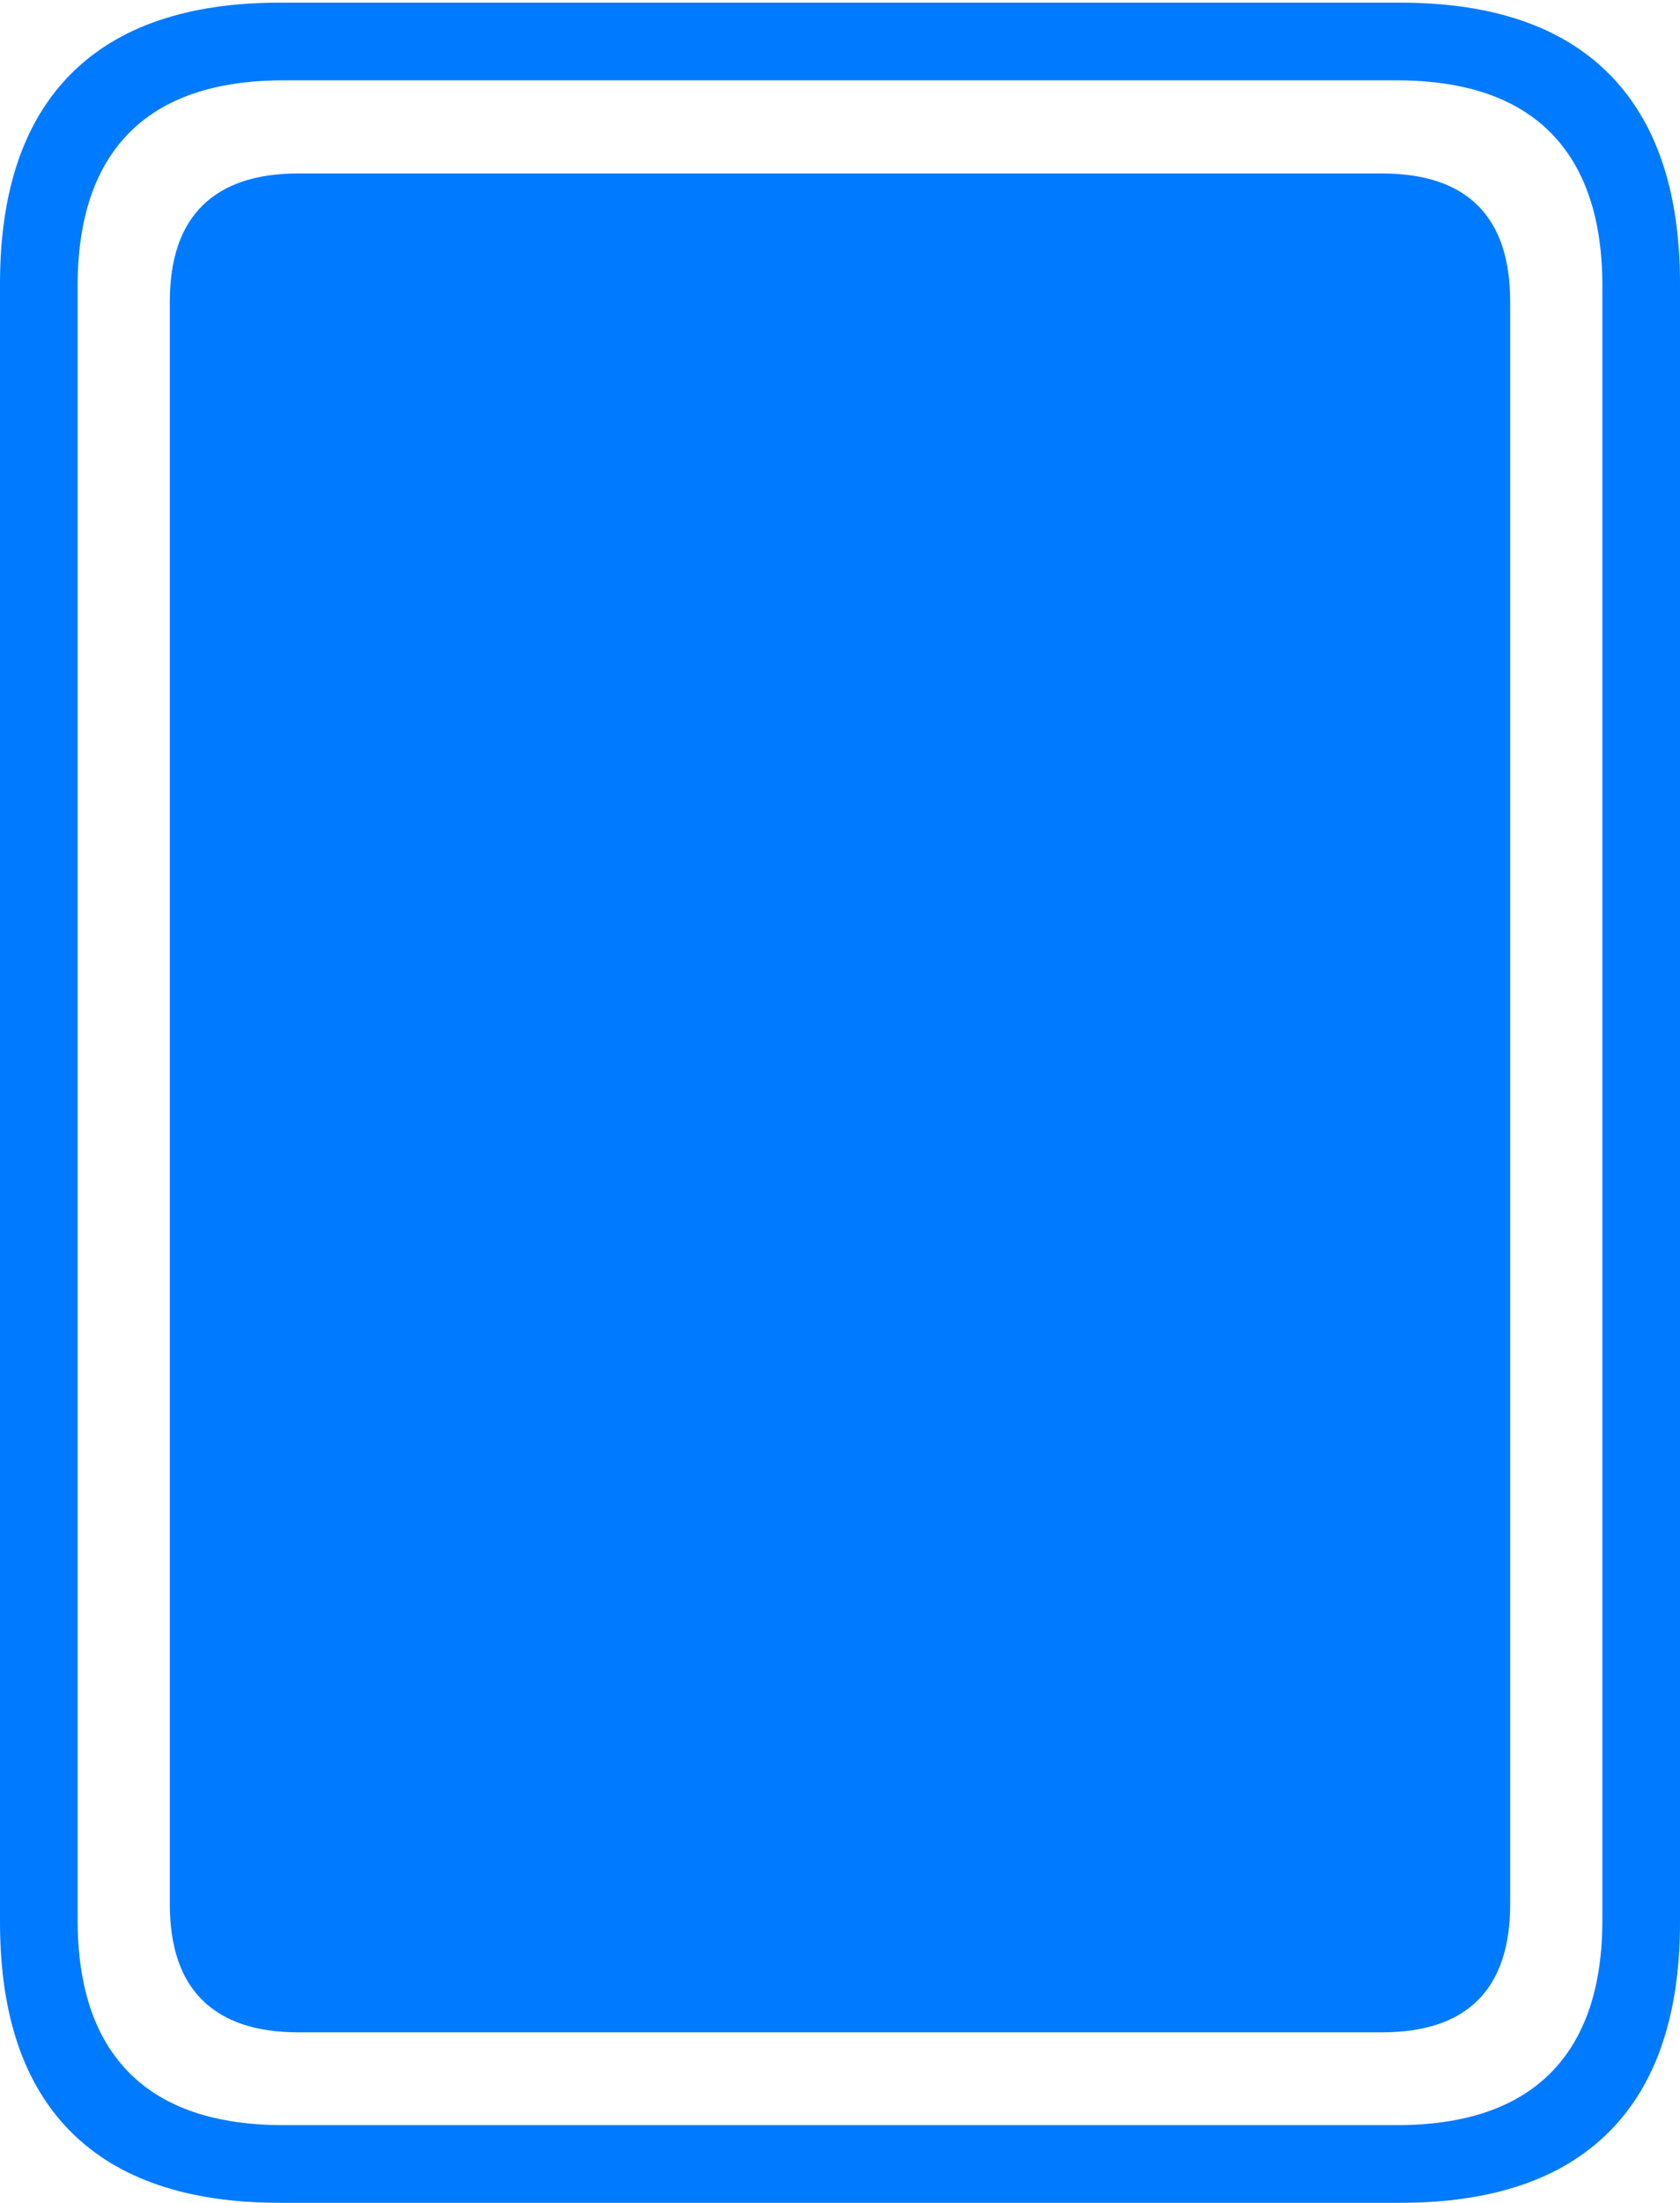 <?xml version="1.0" encoding="UTF-8"?>
<!--Generator: Apple Native CoreSVG 175-->
<!DOCTYPE svg
PUBLIC "-//W3C//DTD SVG 1.1//EN"
       "http://www.w3.org/Graphics/SVG/1.1/DTD/svg11.dtd">
<svg version="1.1" xmlns="http://www.w3.org/2000/svg" xmlns:xlink="http://www.w3.org/1999/xlink" width="15.779" height="20.675">
 <g>
  <rect height="20.675" opacity="0" width="15.779" x="0" y="0"/>
  <path d="M2.802 19.075L12.977 19.075Q13.579 19.075 13.881 18.773Q14.184 18.471 14.184 17.871L14.184 2.832Q14.184 2.232 13.881 1.93Q13.579 1.628 12.977 1.628L2.802 1.628Q2.207 1.628 1.901 1.93Q1.595 2.232 1.595 2.832L1.595 17.871Q1.595 18.471 1.901 18.773Q2.207 19.075 2.802 19.075ZM0 18.04Q0 19.341 0.665 20.008Q1.331 20.675 2.627 20.675L13.152 20.675Q14.448 20.675 15.114 20.008Q15.779 19.341 15.779 18.04L15.779 2.663Q15.779 1.365 15.114 0.695Q14.448 0.025 13.152 0.025L2.627 0.025Q1.331 0.025 0.665 0.695Q0 1.365 0 2.663ZM0.729 18.018L0.729 2.685Q0.729 1.735 1.216 1.244Q1.704 0.754 2.663 0.754L13.117 0.754Q14.075 0.754 14.563 1.244Q15.05 1.735 15.05 2.685L15.05 18.018Q15.05 18.968 14.563 19.457Q14.075 19.946 13.117 19.946L2.663 19.946Q1.704 19.946 1.216 19.457Q0.729 18.968 0.729 18.018Z" fill="#007aff"/>
 </g>
</svg>
